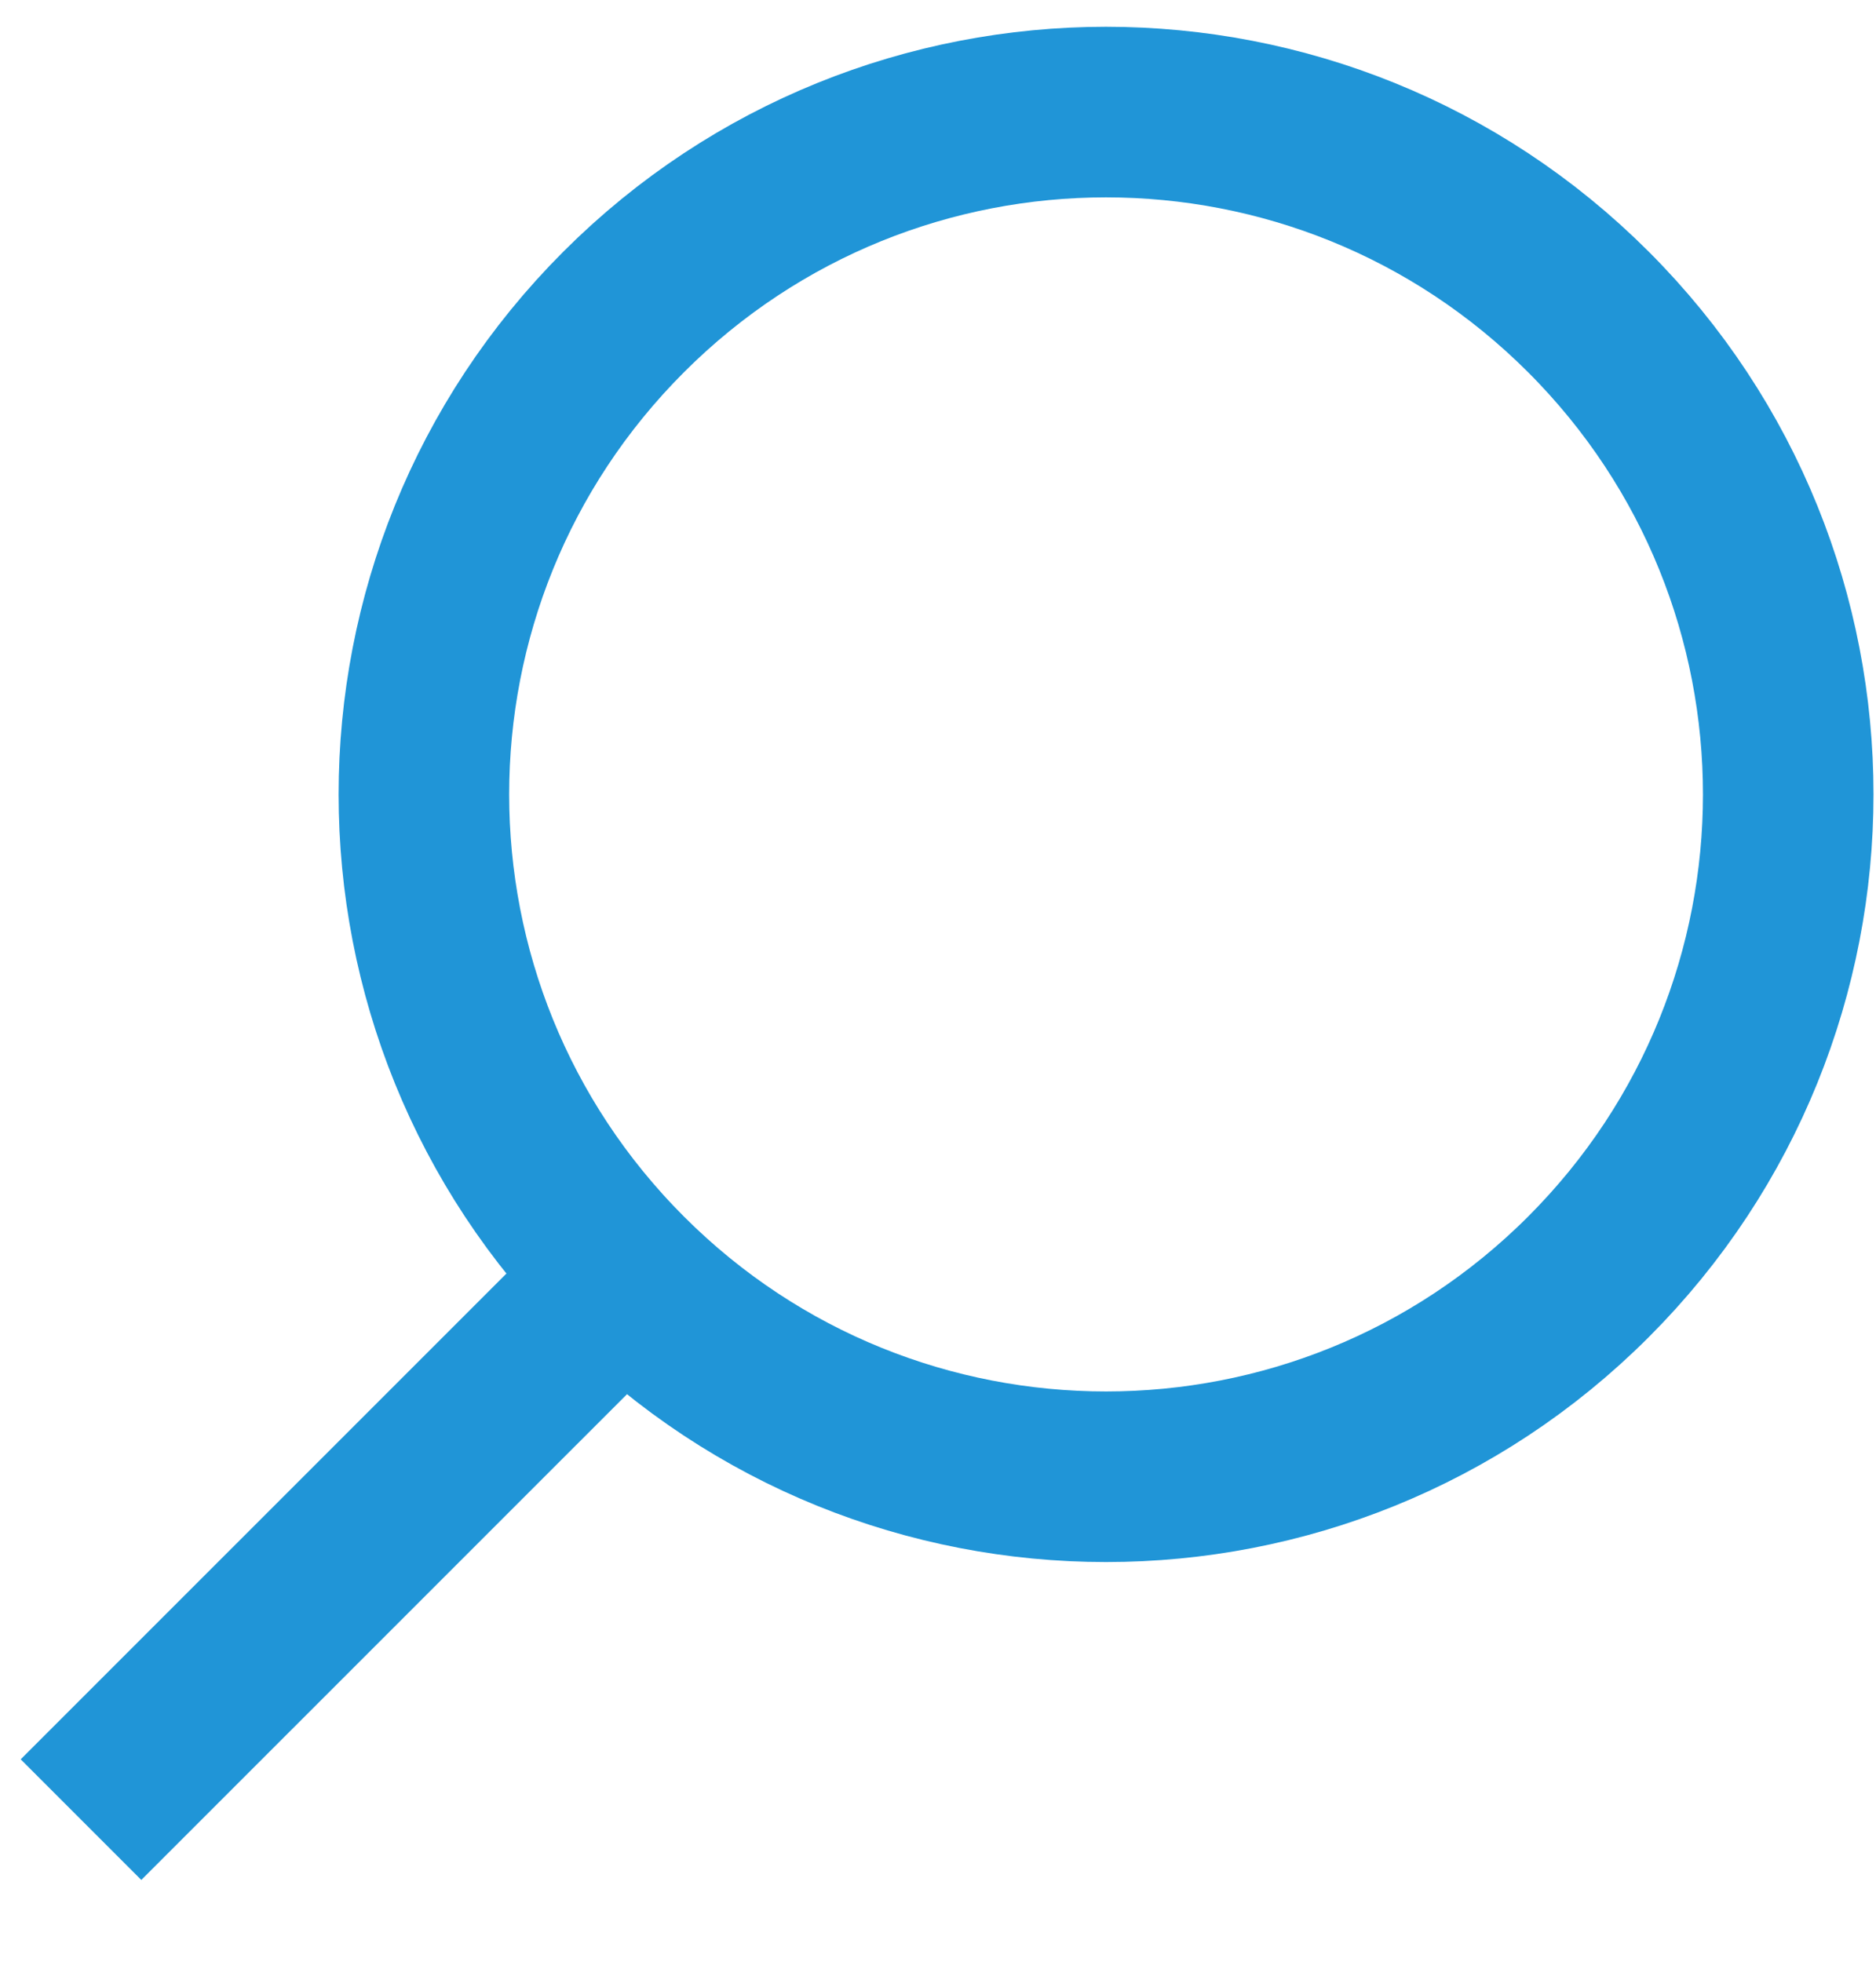 <svg width="22" height="23" viewBox="0 0 22 23" fill="none" xmlns="http://www.w3.org/2000/svg">
<path d="M7.314 14.971C10.438 18.095 15.503 18.095 18.627 14.971C21.752 11.846 21.752 6.781 18.627 3.657C15.503 0.533 10.438 0.533 7.314 3.657C4.19 6.781 4.19 11.846 7.314 14.971ZM7.314 14.971L1.657 20.627" stroke="#2095D7" stroke-width="2" stroke-linecap="square"/>
</svg>
